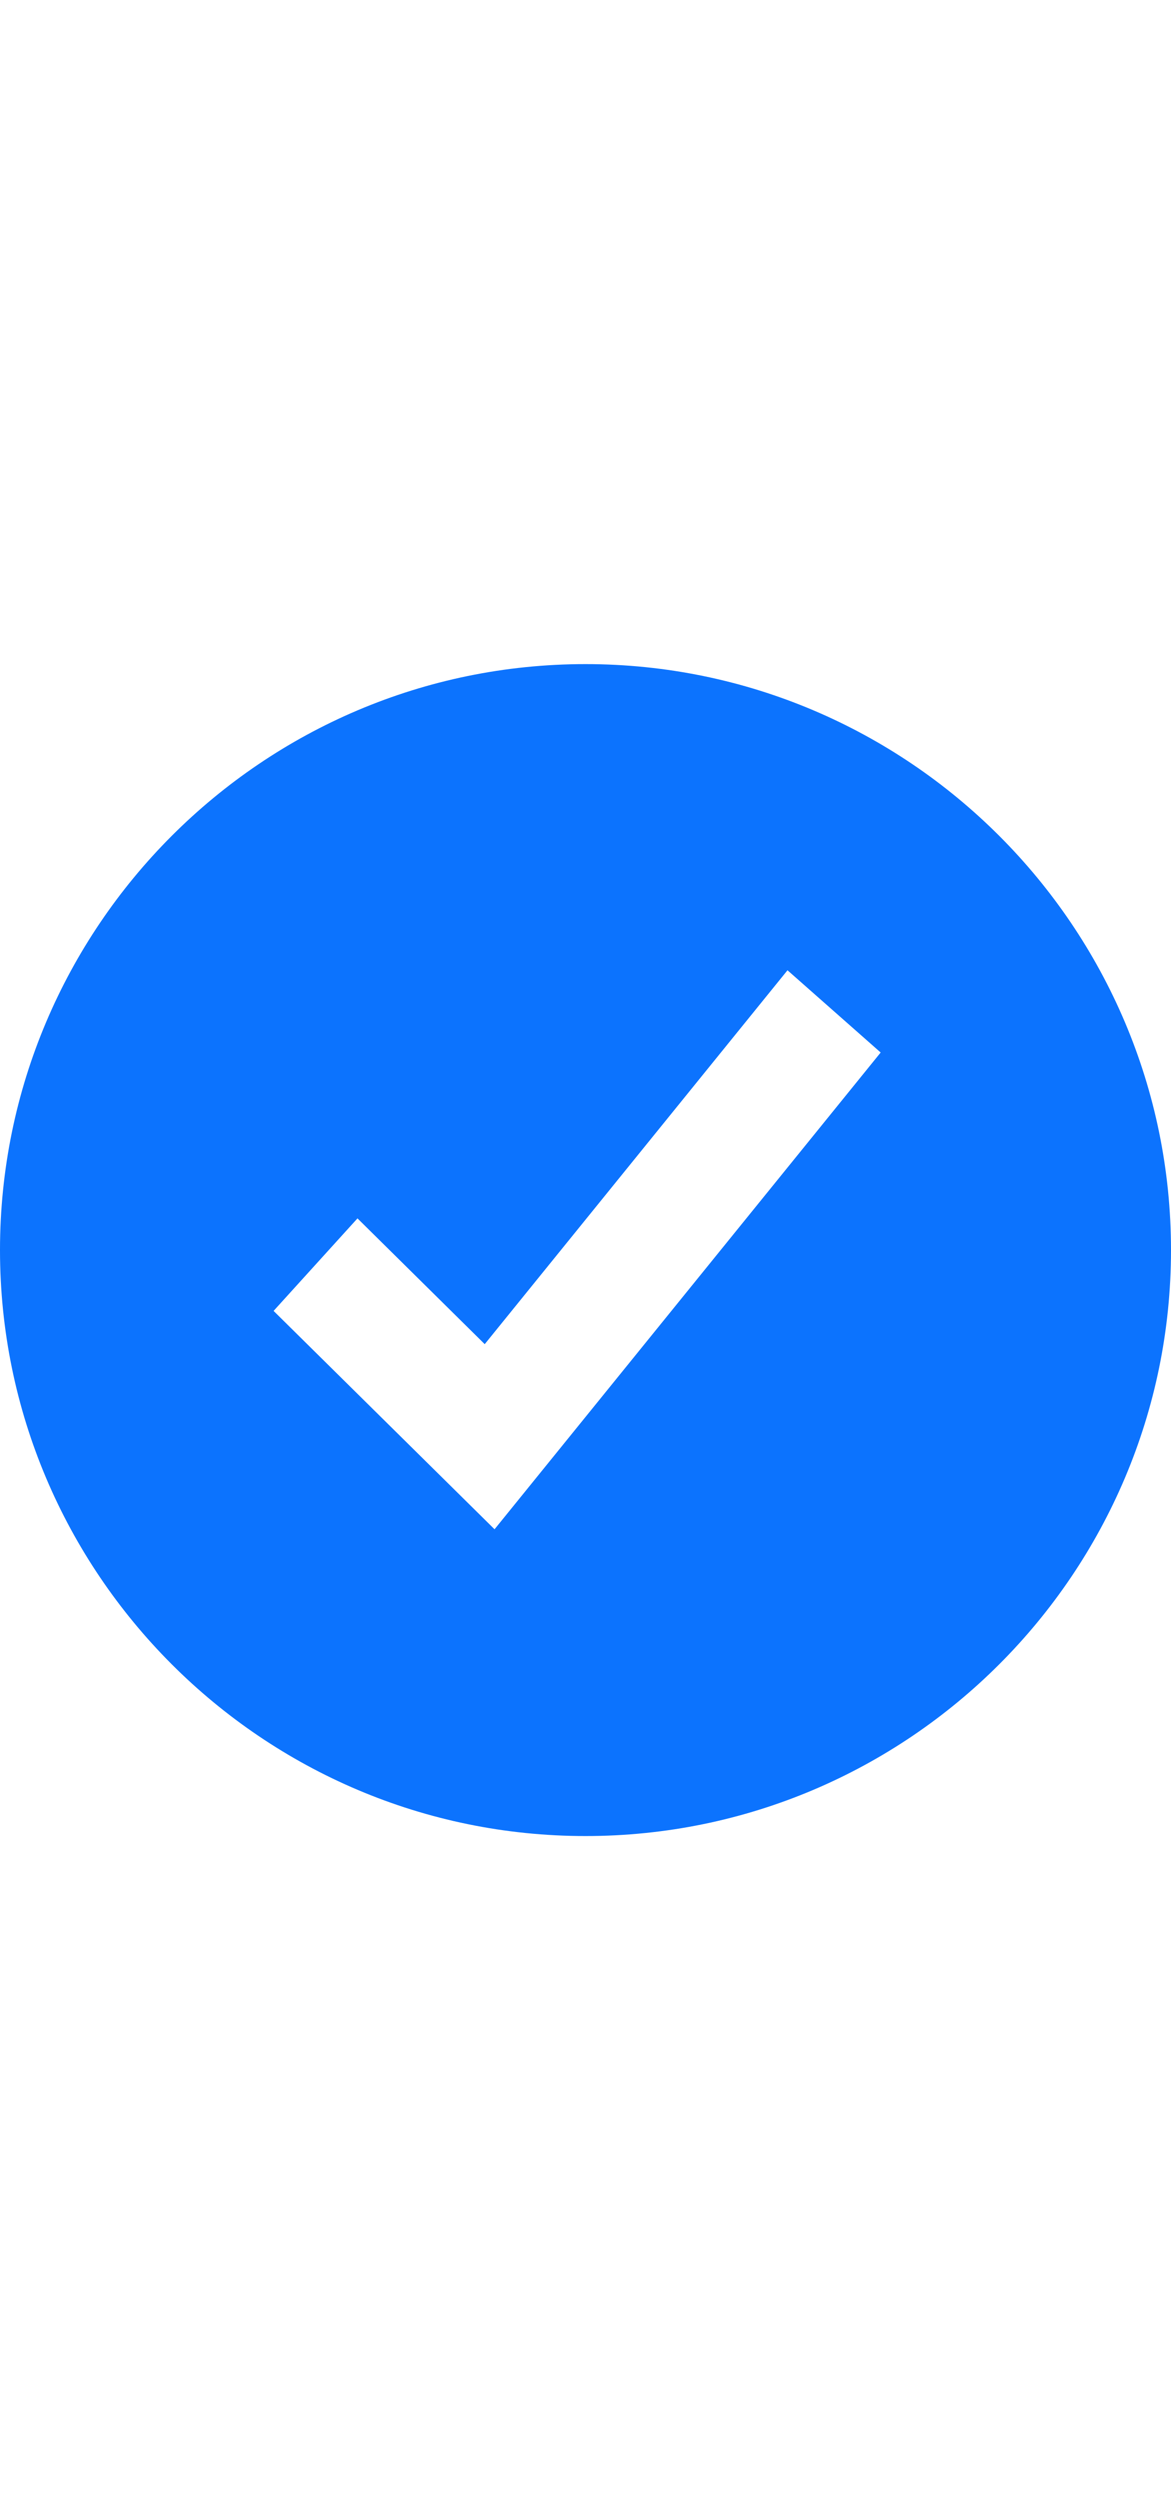 <?xml version="1.0" ?><svg enable-background="new 0 0 64 64" width="30px" fill="#0C73FE" version="1.1" viewBox="0 0 64 64" xml:space="preserve" xmlns="http://www.w3.org/2000/svg" xmlns:xlink="http://www.w3.org/1999/xlink"><g id="Glyph_copy_2"><path d="M32,64c17.645,0,32-14.355,32-32S49.645,0,32,0S0,14.355,0,32S14.355,64,32,64z M19.538,30.269l6.954,6.869L43.04,16.72   l5.092,4.491L27.029,47.247L14.953,35.322L19.538,30.269z"/></g></svg>
